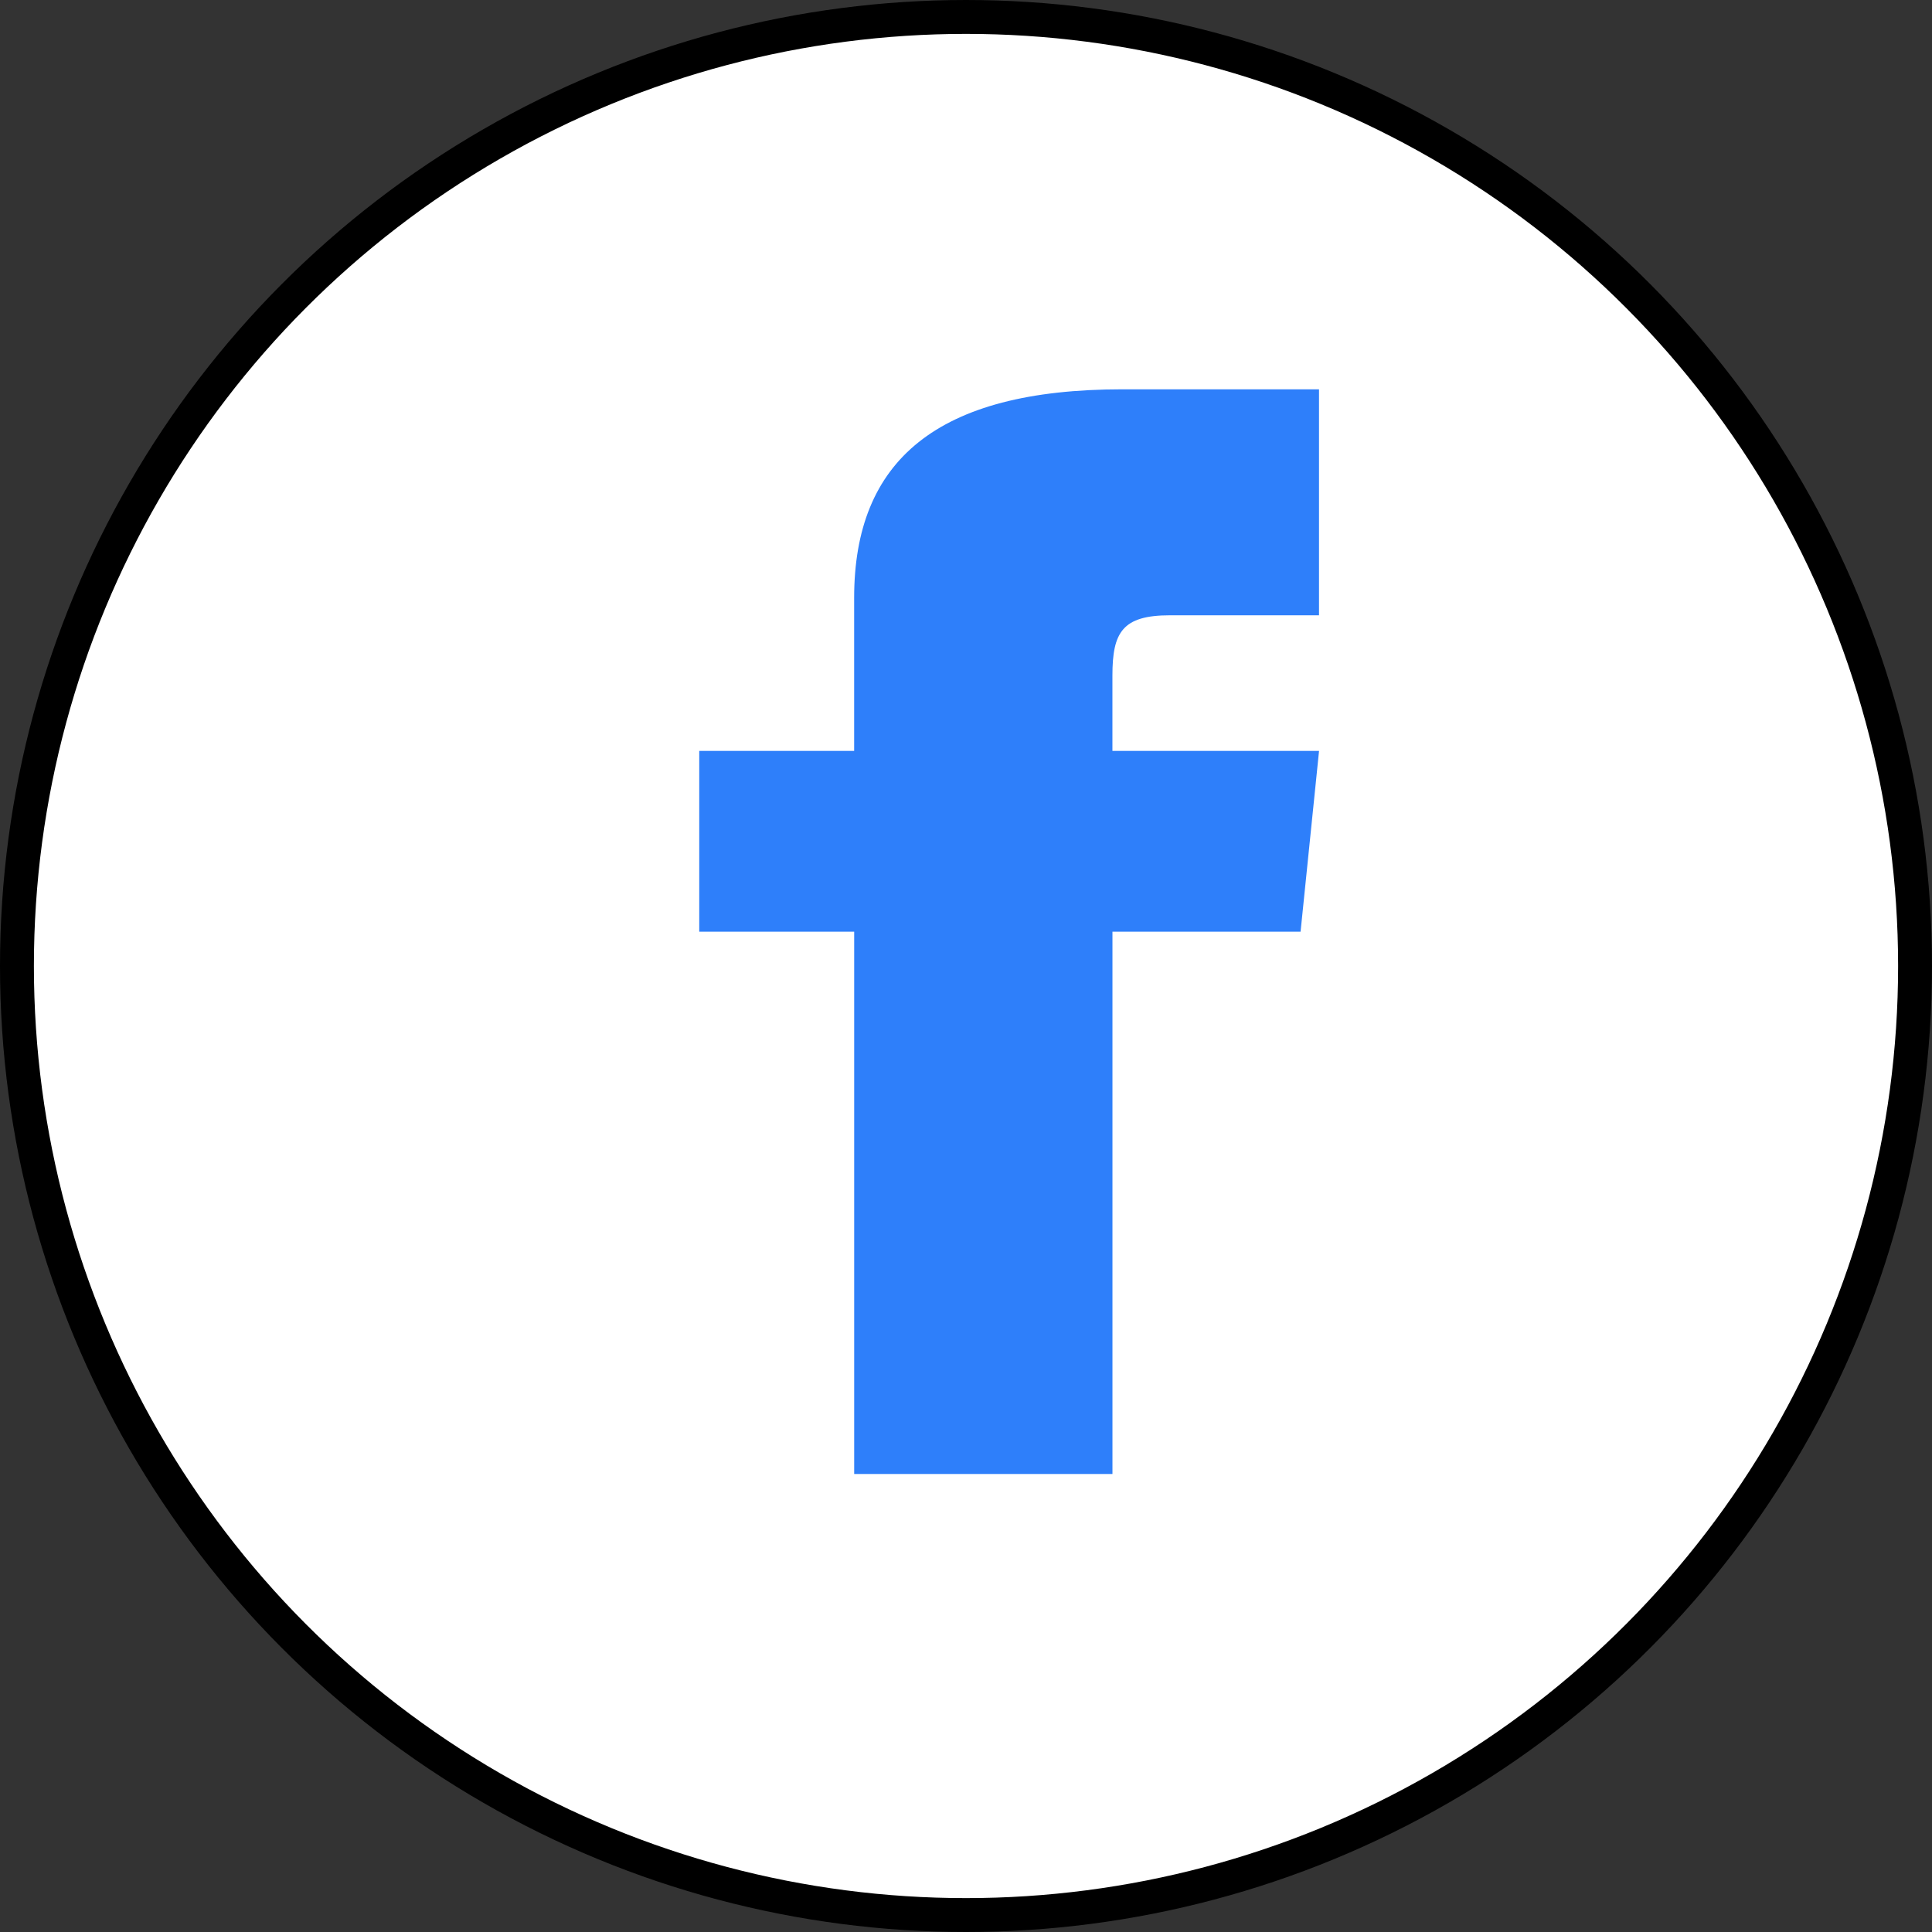 <svg xmlns="http://www.w3.org/2000/svg" width="37" height="37" fill="none" viewBox="0 0 57 57">
  <rect x="0" y="0" width="57" height="57" fill="#333333" stroke="none"/>
  <circle cx="28.5" cy="28.5" r="28" fill="#fff" stroke="#000"/>
  <g clip-path="url(#a)">
    <path fill="#2E7FFA" d="M25.201 22.154H20.63v5.333h4.571v16h7.62v-16h5.55l.545-5.333H32.82V19.93c0-1.273.292-1.777 1.699-1.777h4.396v-6.667h-5.803c-5.48 0-7.912 2.11-7.912 6.153v4.514Z"/>
  </g>
  <defs>
    <clipPath id="a">
      <path fill="#fff" d="M0 0h36.571v32H0z" transform="translate(11.487 11.487)"/>
    </clipPath>
  </defs>
</svg>
